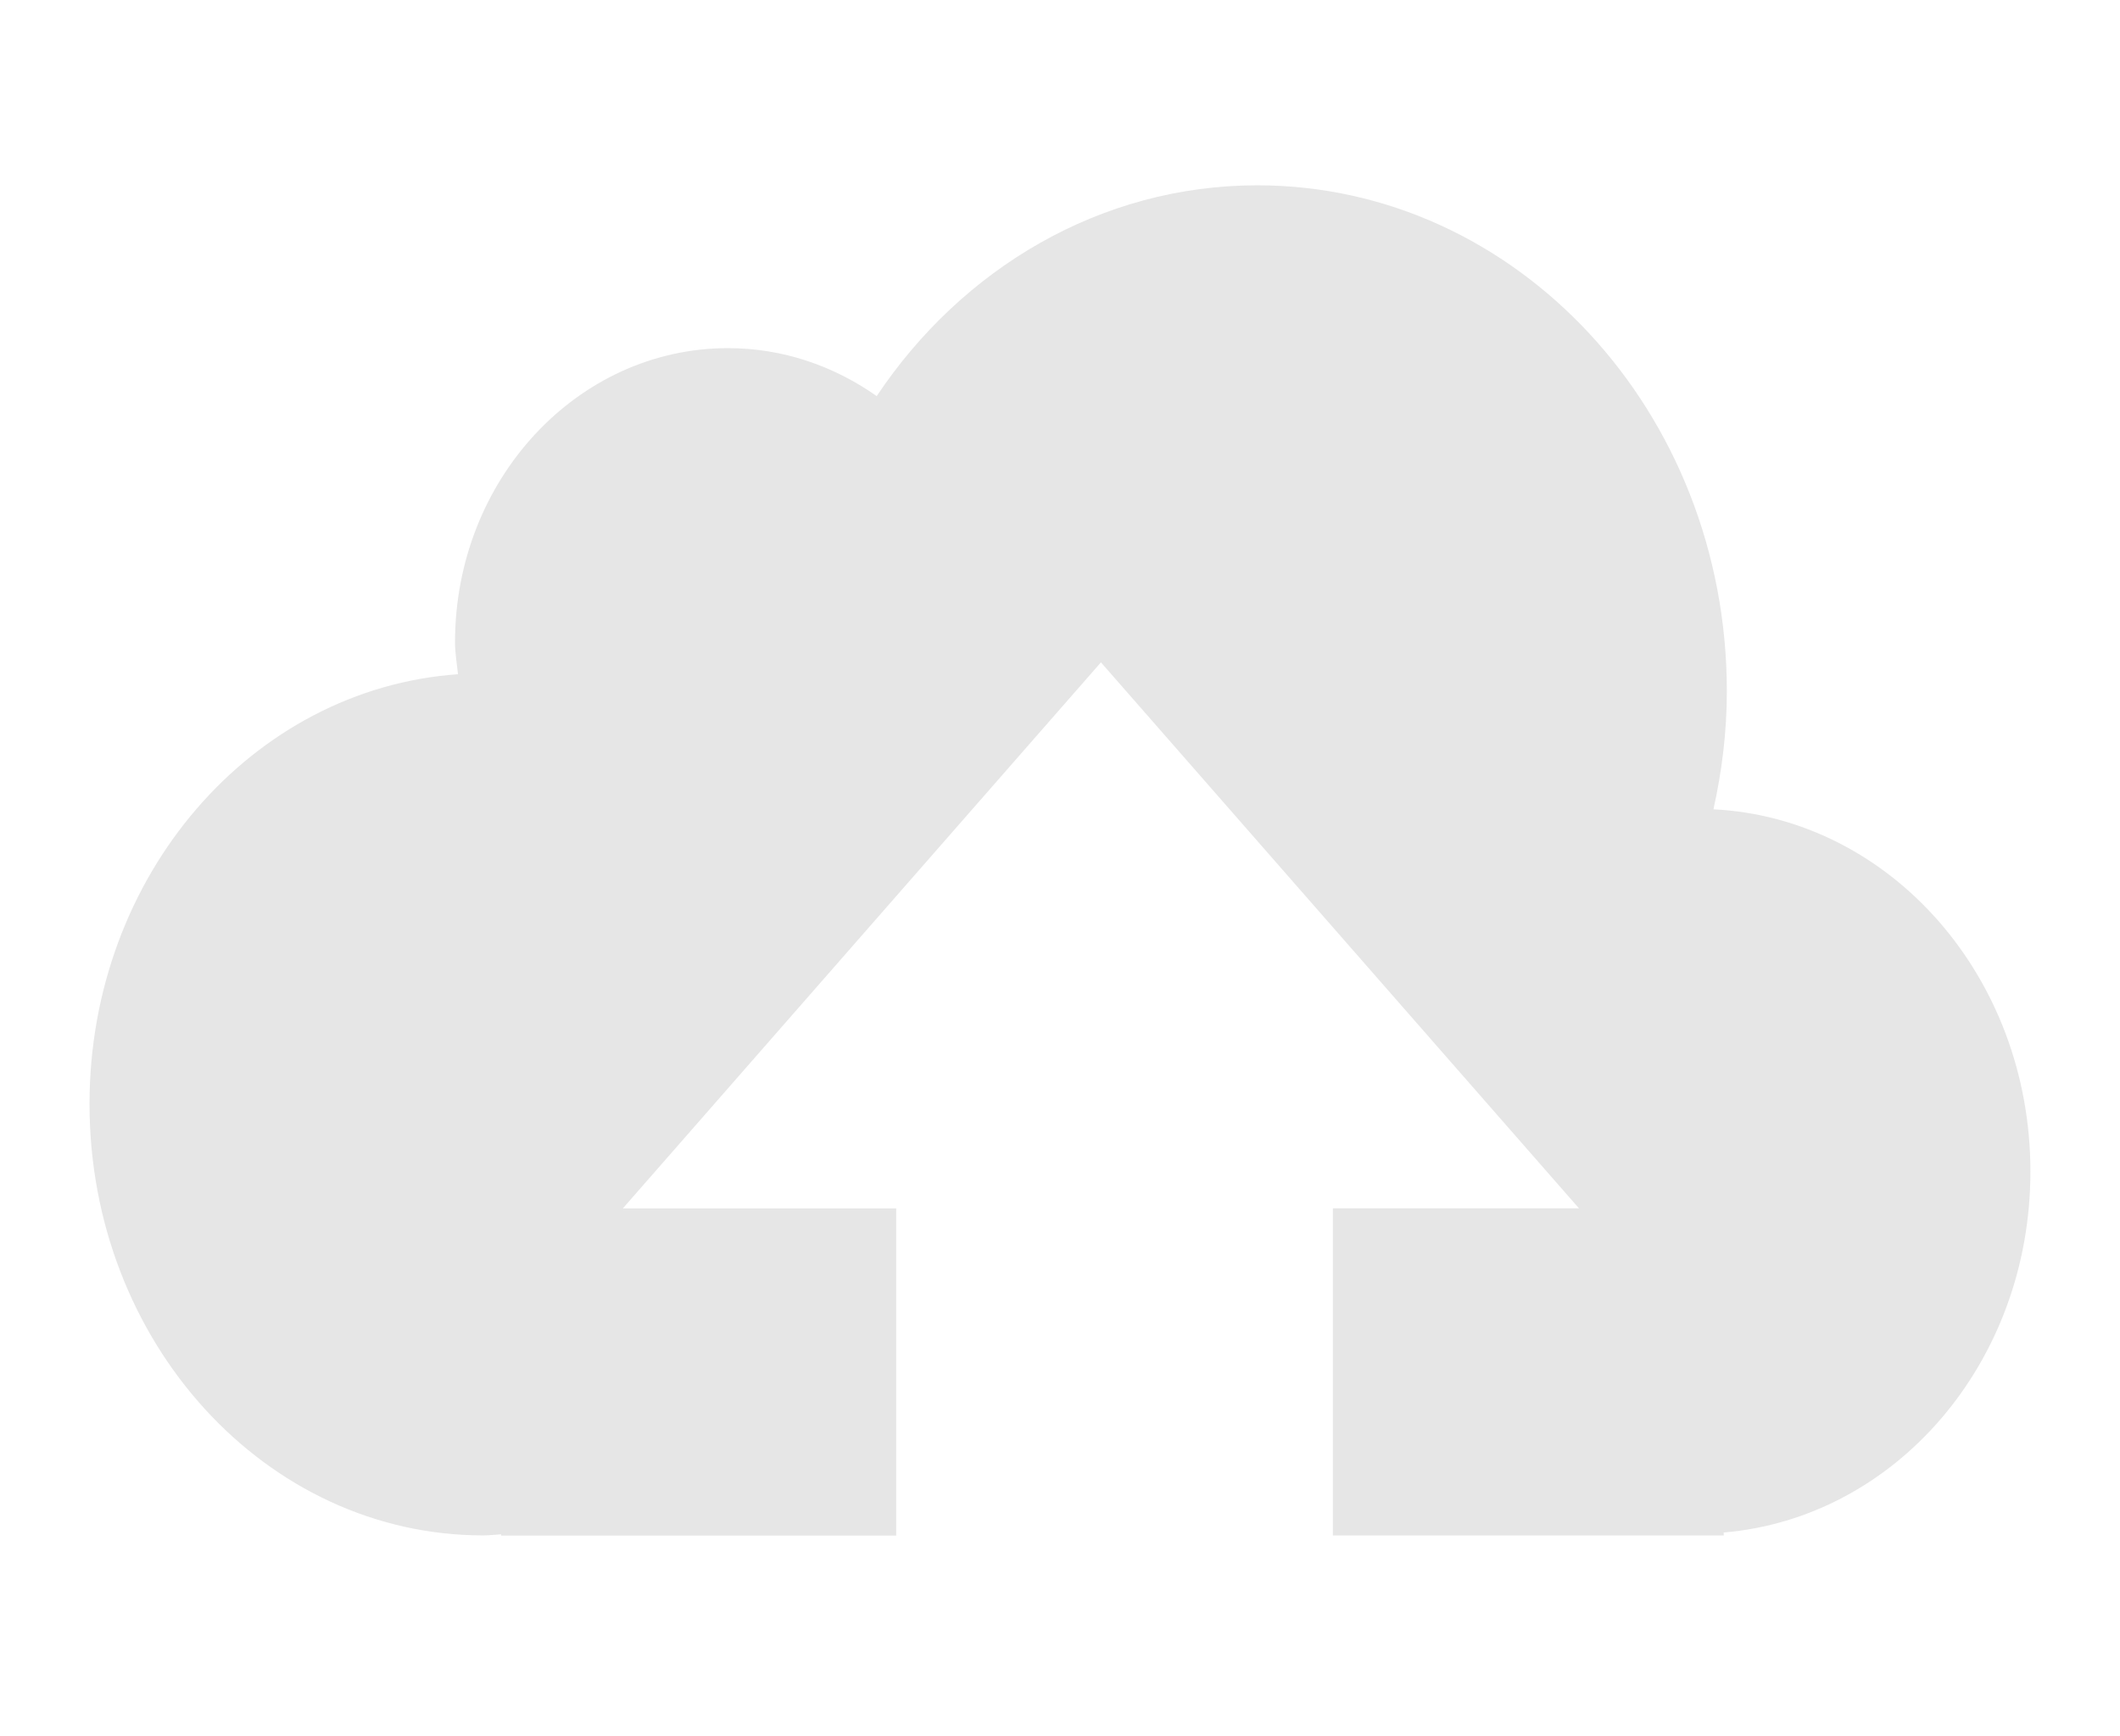 <?xml version="1.0" encoding="utf-8"?>
<!-- Generator: Adobe Illustrator 16.0.0, SVG Export Plug-In . SVG Version: 6.00 Build 0)  -->
<!DOCTYPE svg PUBLIC "-//W3C//DTD SVG 1.0//EN" "http://www.w3.org/TR/2001/REC-SVG-20010904/DTD/svg10.dtd">
<svg version="1.0" id="Layer_1" xmlns="http://www.w3.org/2000/svg" xmlns:xlink="http://www.w3.org/1999/xlink" x="0px" y="0px"
	 width="29.129px" height="23.854px" viewBox="0 0 29.129 23.854" enable-background="new 0 0 29.129 23.854" xml:space="preserve">
<g>
	<g>
		<path fill="#E6E6E6" d="M27.898,16.095c0-2.683-1.934-4.854-4.355-4.976c0.116-0.521,0.184-1.062,0.184-1.621
			c0-3.84-2.889-6.952-6.451-6.952c-2.155,0-4.061,1.145-5.23,2.896c-0.588-0.414-1.288-0.659-2.043-0.659
			c-2.071,0-3.751,1.811-3.751,4.042c0,0.15,0.026,0.292,0.041,0.438C3.466,9.462,1.23,12.026,1.23,15.168
			c0,3.272,2.422,5.927,5.411,5.927c0.083,0,0.163-0.011,0.244-0.015l0.001,0.017h5.428v-4.495H8.558L15.127,9.1l6.568,7.501h-3.381
			v4.495h5.371l-0.002-0.041C26.039,20.857,27.898,18.725,27.898,16.095z"/>
	</g>
</g>
</svg>
